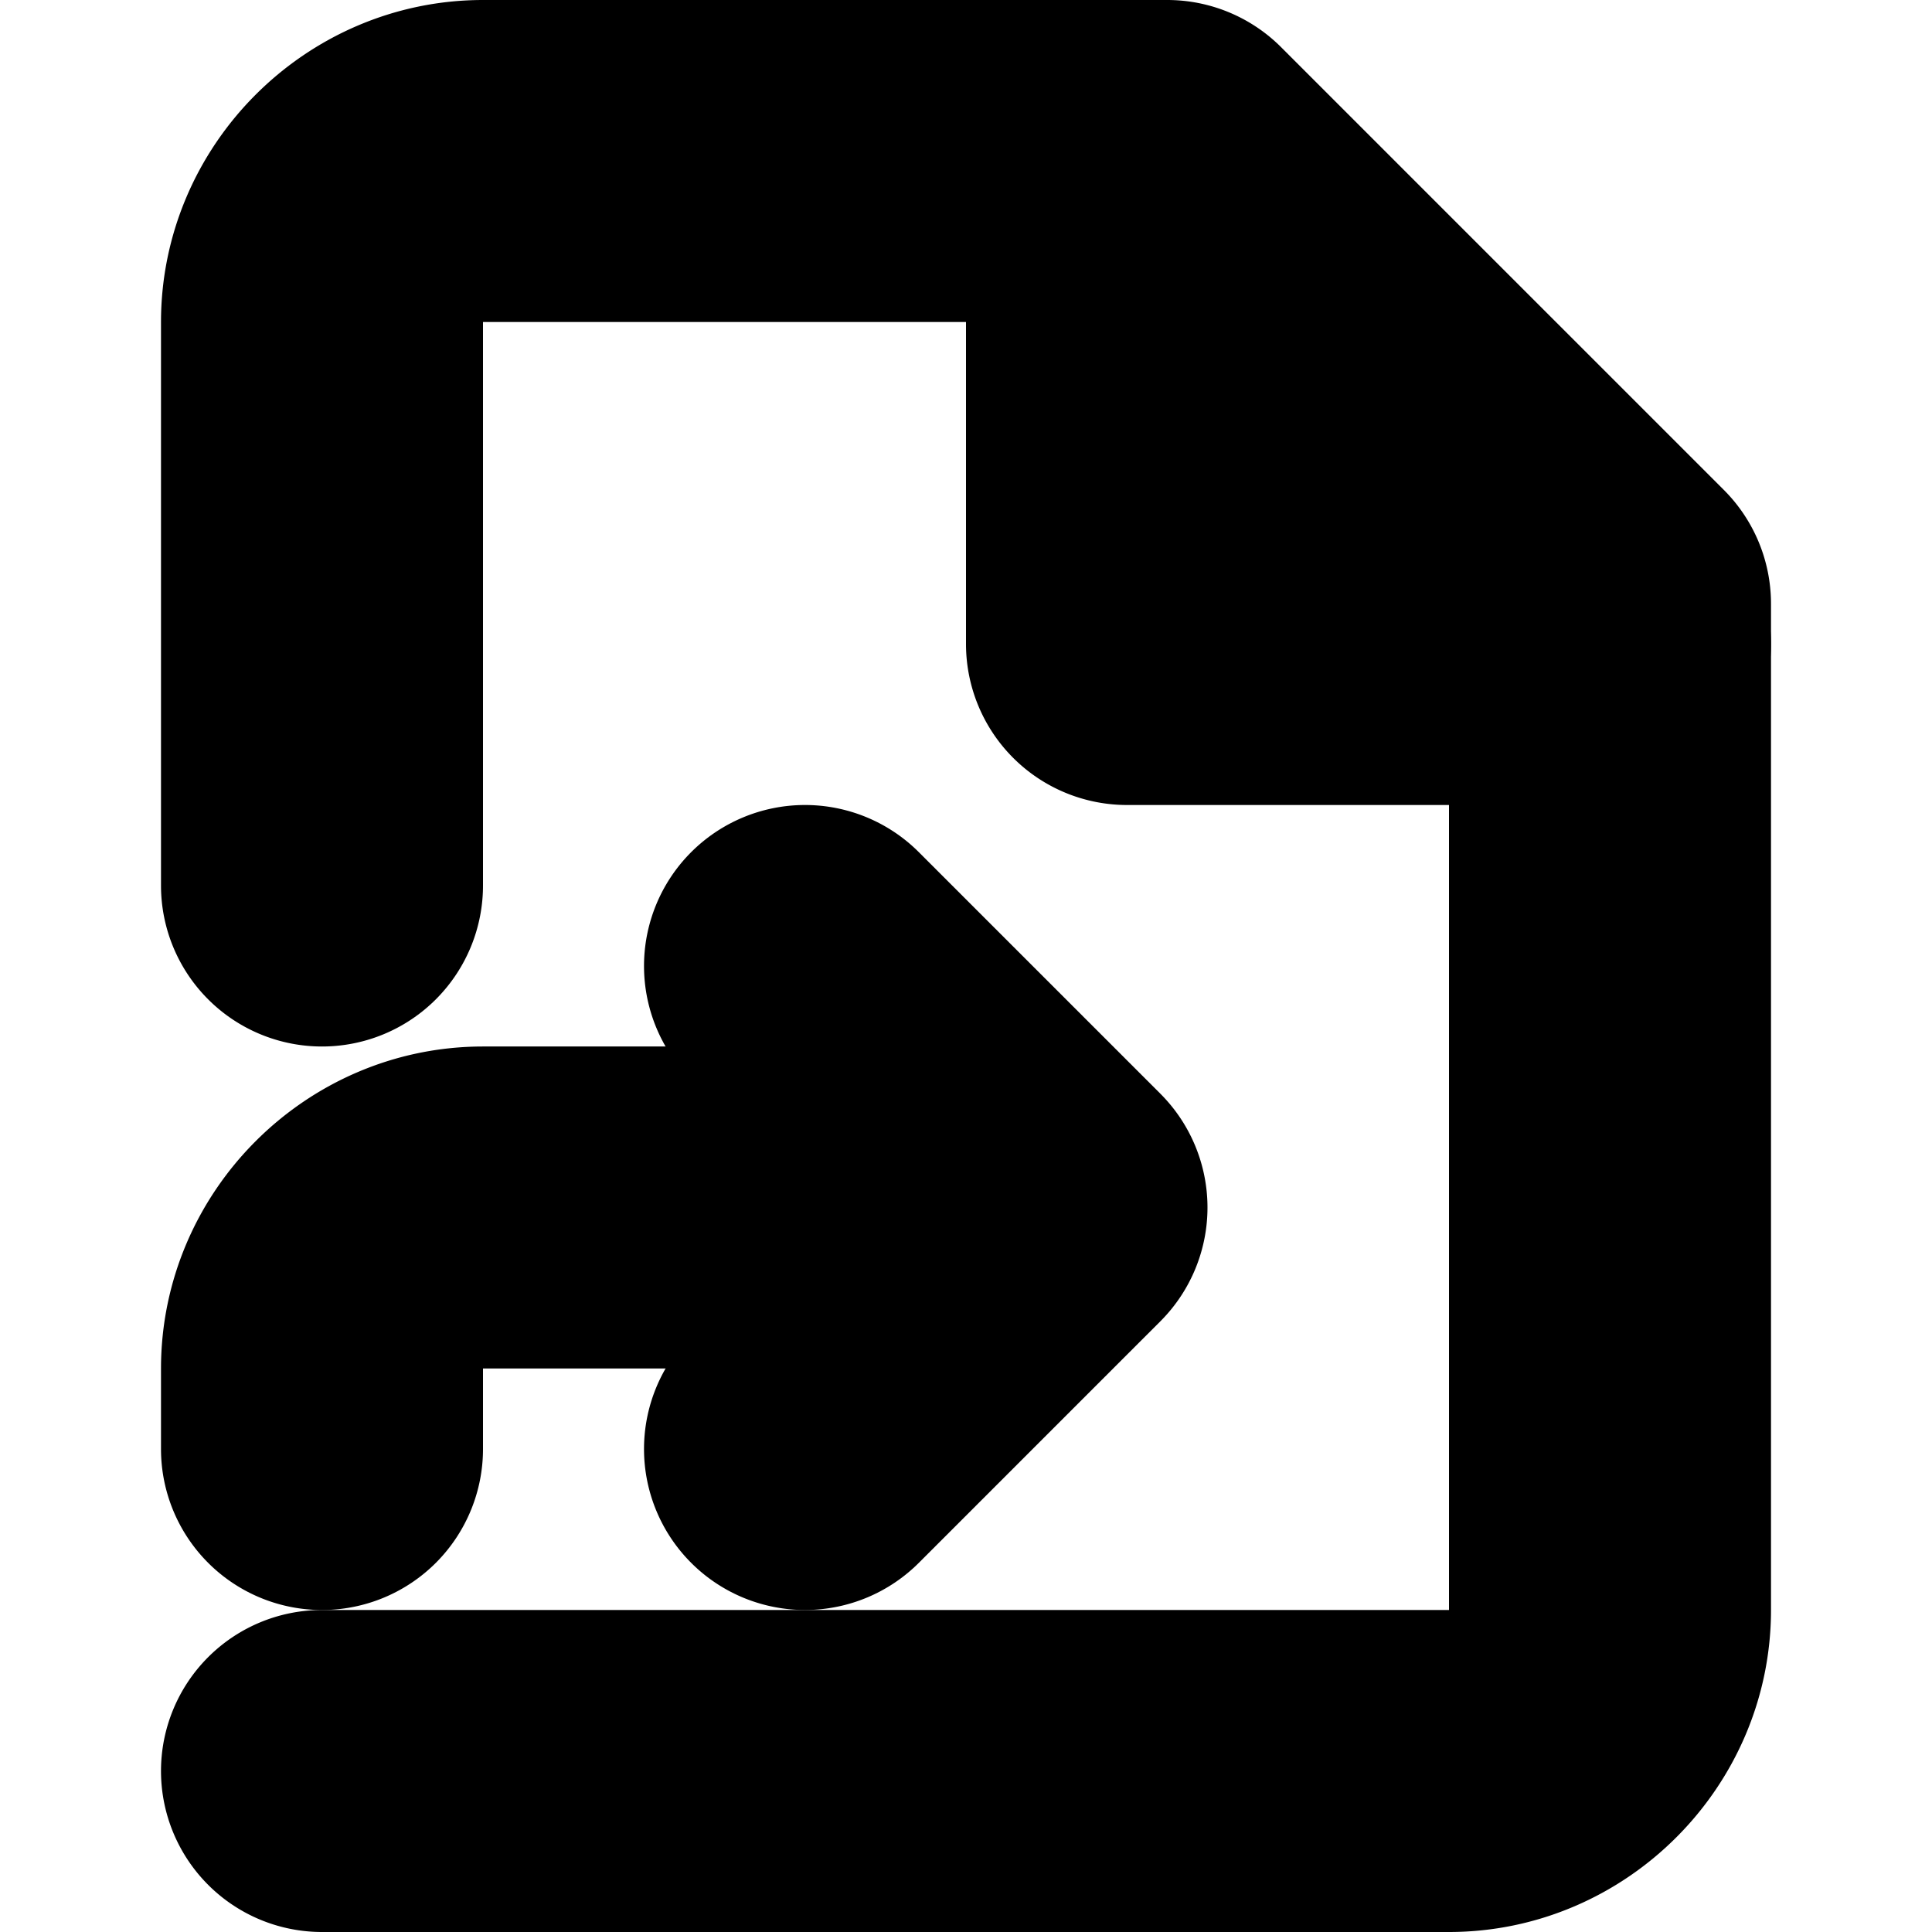 <?xml version="1.0" encoding="UTF-8" standalone="no"?>
<svg
   width="24"
   height="24"
   viewBox="0 0 24 24"
   fill="none"
   stroke="currentColor"
   stroke-width="2"
   stroke-linecap="round"
   stroke-linejoin="round"
   version="1.1"
   id="svg10"
   xmlns="http://www.w3.org/2000/svg"
   xmlns:svg="http://www.w3.org/2000/svg">
  <defs
     id="defs14" />
  <path
     style="color:#000000;fill:#000000;-inkscape-stroke:none"
     d="M 6,1 C 4.355,1 3,2.355 3,4 v 7 a 1,1 0 0 0 1,1 1,1 0 0 0 1,-1 V 4 C 5,3.436 5.436,3 6,3 h 8.086 L 19,7.914 V 20 c 0,0.564 -0.436,1 -1,1 H 4 a 1,1 0 0 0 -1,1 1,1 0 0 0 1,1 h 14 c 1.645,0 3,-1.355 3,-3 V 7.5 A 1,1 0 0 0 20.707,6.793 l -5.5,-5.5 A 1,1 0 0 0 14.5,1 Z"
     id="path2" />
  <path
     style="color:#000000;fill:#000000;-inkscape-stroke:none"
     d="m 14,1 a 1,1 0 0 0 -1,1 v 6 a 1,1 0 0 0 1,1 h 6 A 1,1 0 0 0 21,8 1,1 0 0 0 20,7 H 15 V 2 A 1,1 0 0 0 14,1 Z"
     id="polyline4" />
  <path
     style="color:#000000;fill:#000000;-inkscape-stroke:none"
     d="m 10,11 a 1,1 0 0 0 -0.707,0.293 1,1 0 0 0 0,1.414 L 11.586,15 9.293,17.293 a 1,1 0 0 0 0,1.414 1,1 0 0 0 1.414,0 l 3,-3 a 1,1 0 0 0 0,-1.414 l -3,-3 A 1,1 0 0 0 10,11 Z"
     id="path6" />
  <path
     style="color:#000000;fill:#000000;-inkscape-stroke:none"
     d="m 6,14 c -1.645,0 -3,1.355 -3,3 v 1 a 1,1 0 0 0 1,1 1,1 0 0 0 1,-1 v -1 c 0,-0.564 0.436,-1 1,-1 h 6 a 1,1 0 0 0 1,-1 1,1 0 0 0 -1,-1 z"
     id="path8" />
</svg>

